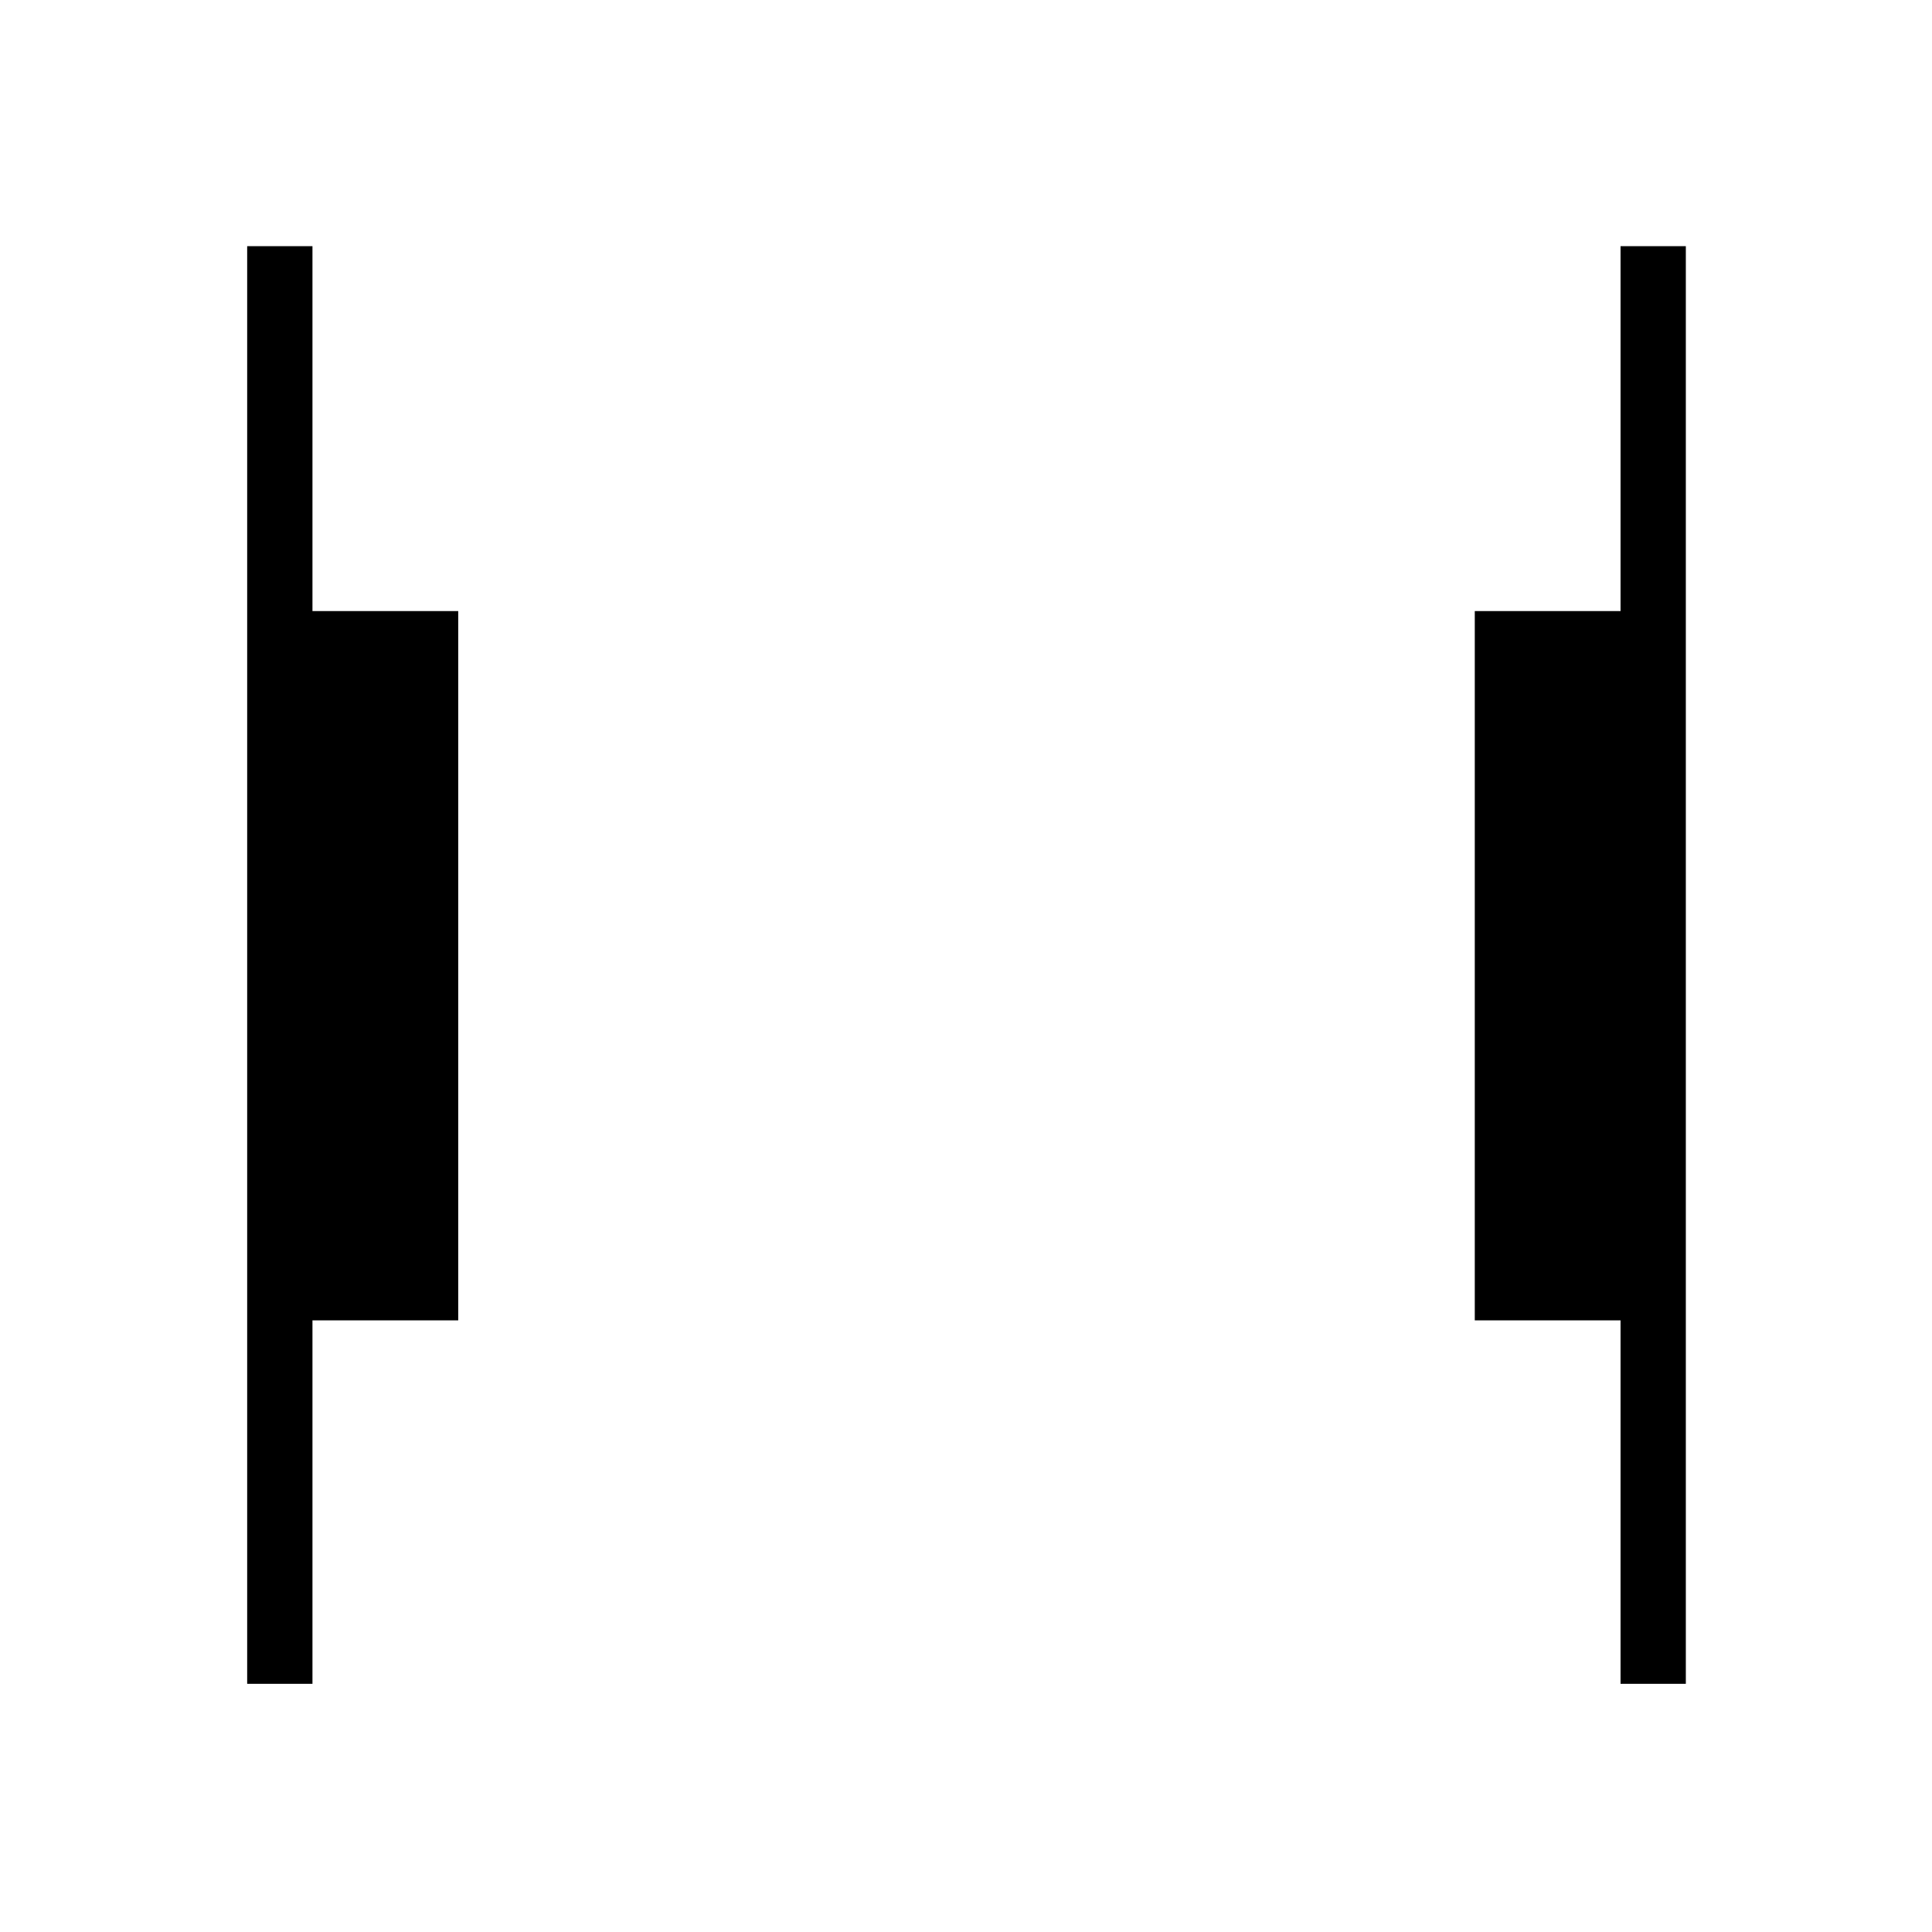 <svg xmlns="http://www.w3.org/2000/svg" height="40" viewBox="0 -960 960 960" width="40"><path d="M805.24-123.32v-180.6h-72.43v-352.44h72.43v-181.32h32.44v714.36h-32.44Zm-682.42 0v-714.36h32.44v181.32h72.43v352.44h-72.43v180.6h-32.44Z"/></svg>